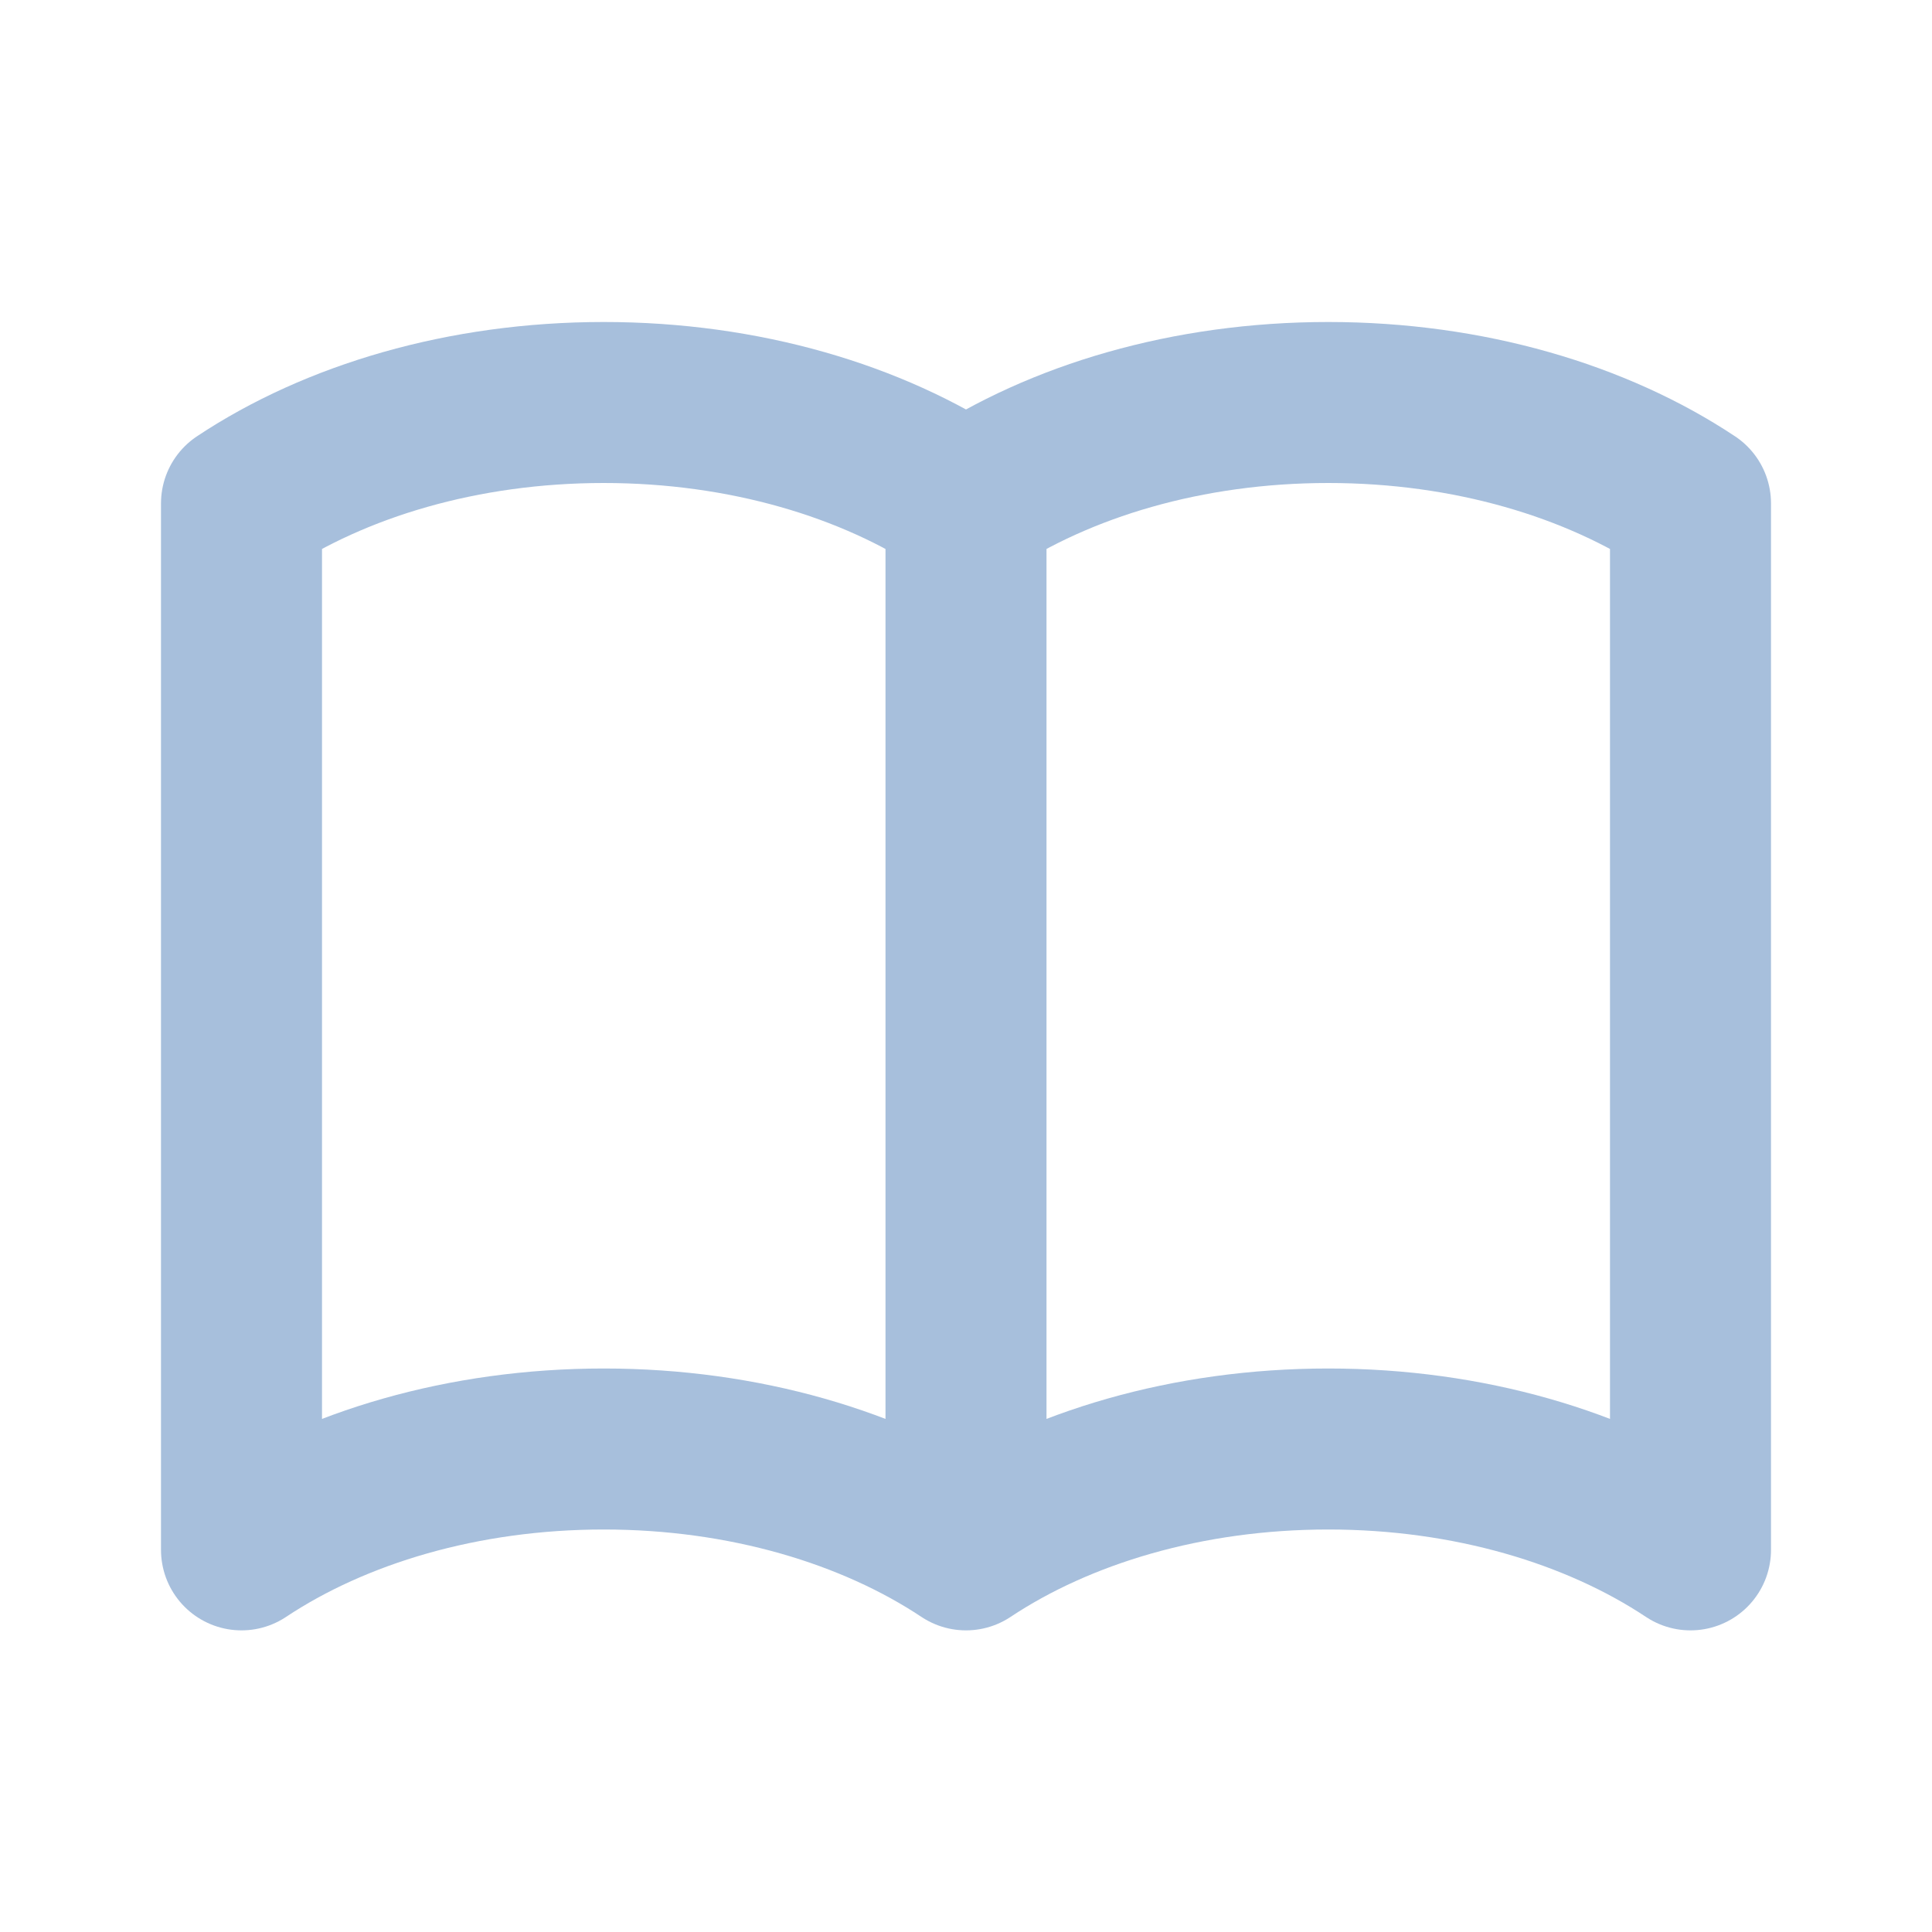 <svg width="24" height="24" viewBox="0 0 24 24" fill="none" xmlns="http://www.w3.org/2000/svg">
<path d="M12 6.253V19.253M12 6.253C10.832 5.477 9.246 5 7.5 5C5.754 5 4.168 5.477 3 6.253V19.253C4.168 18.477 5.754 18 7.5 18C9.246 18 10.832 18.477 12 19.253M12 6.253C13.168 5.477 14.754 5 16.5 5C18.247 5 19.832 5.477 21 6.253V19.253C19.832 18.477 18.247 18 16.5 18C14.754 18 13.168 18.477 12 19.253" stroke="#A7BFDC" stroke-width="2" stroke-linecap="round" stroke-linejoin="round"/>
</svg>
